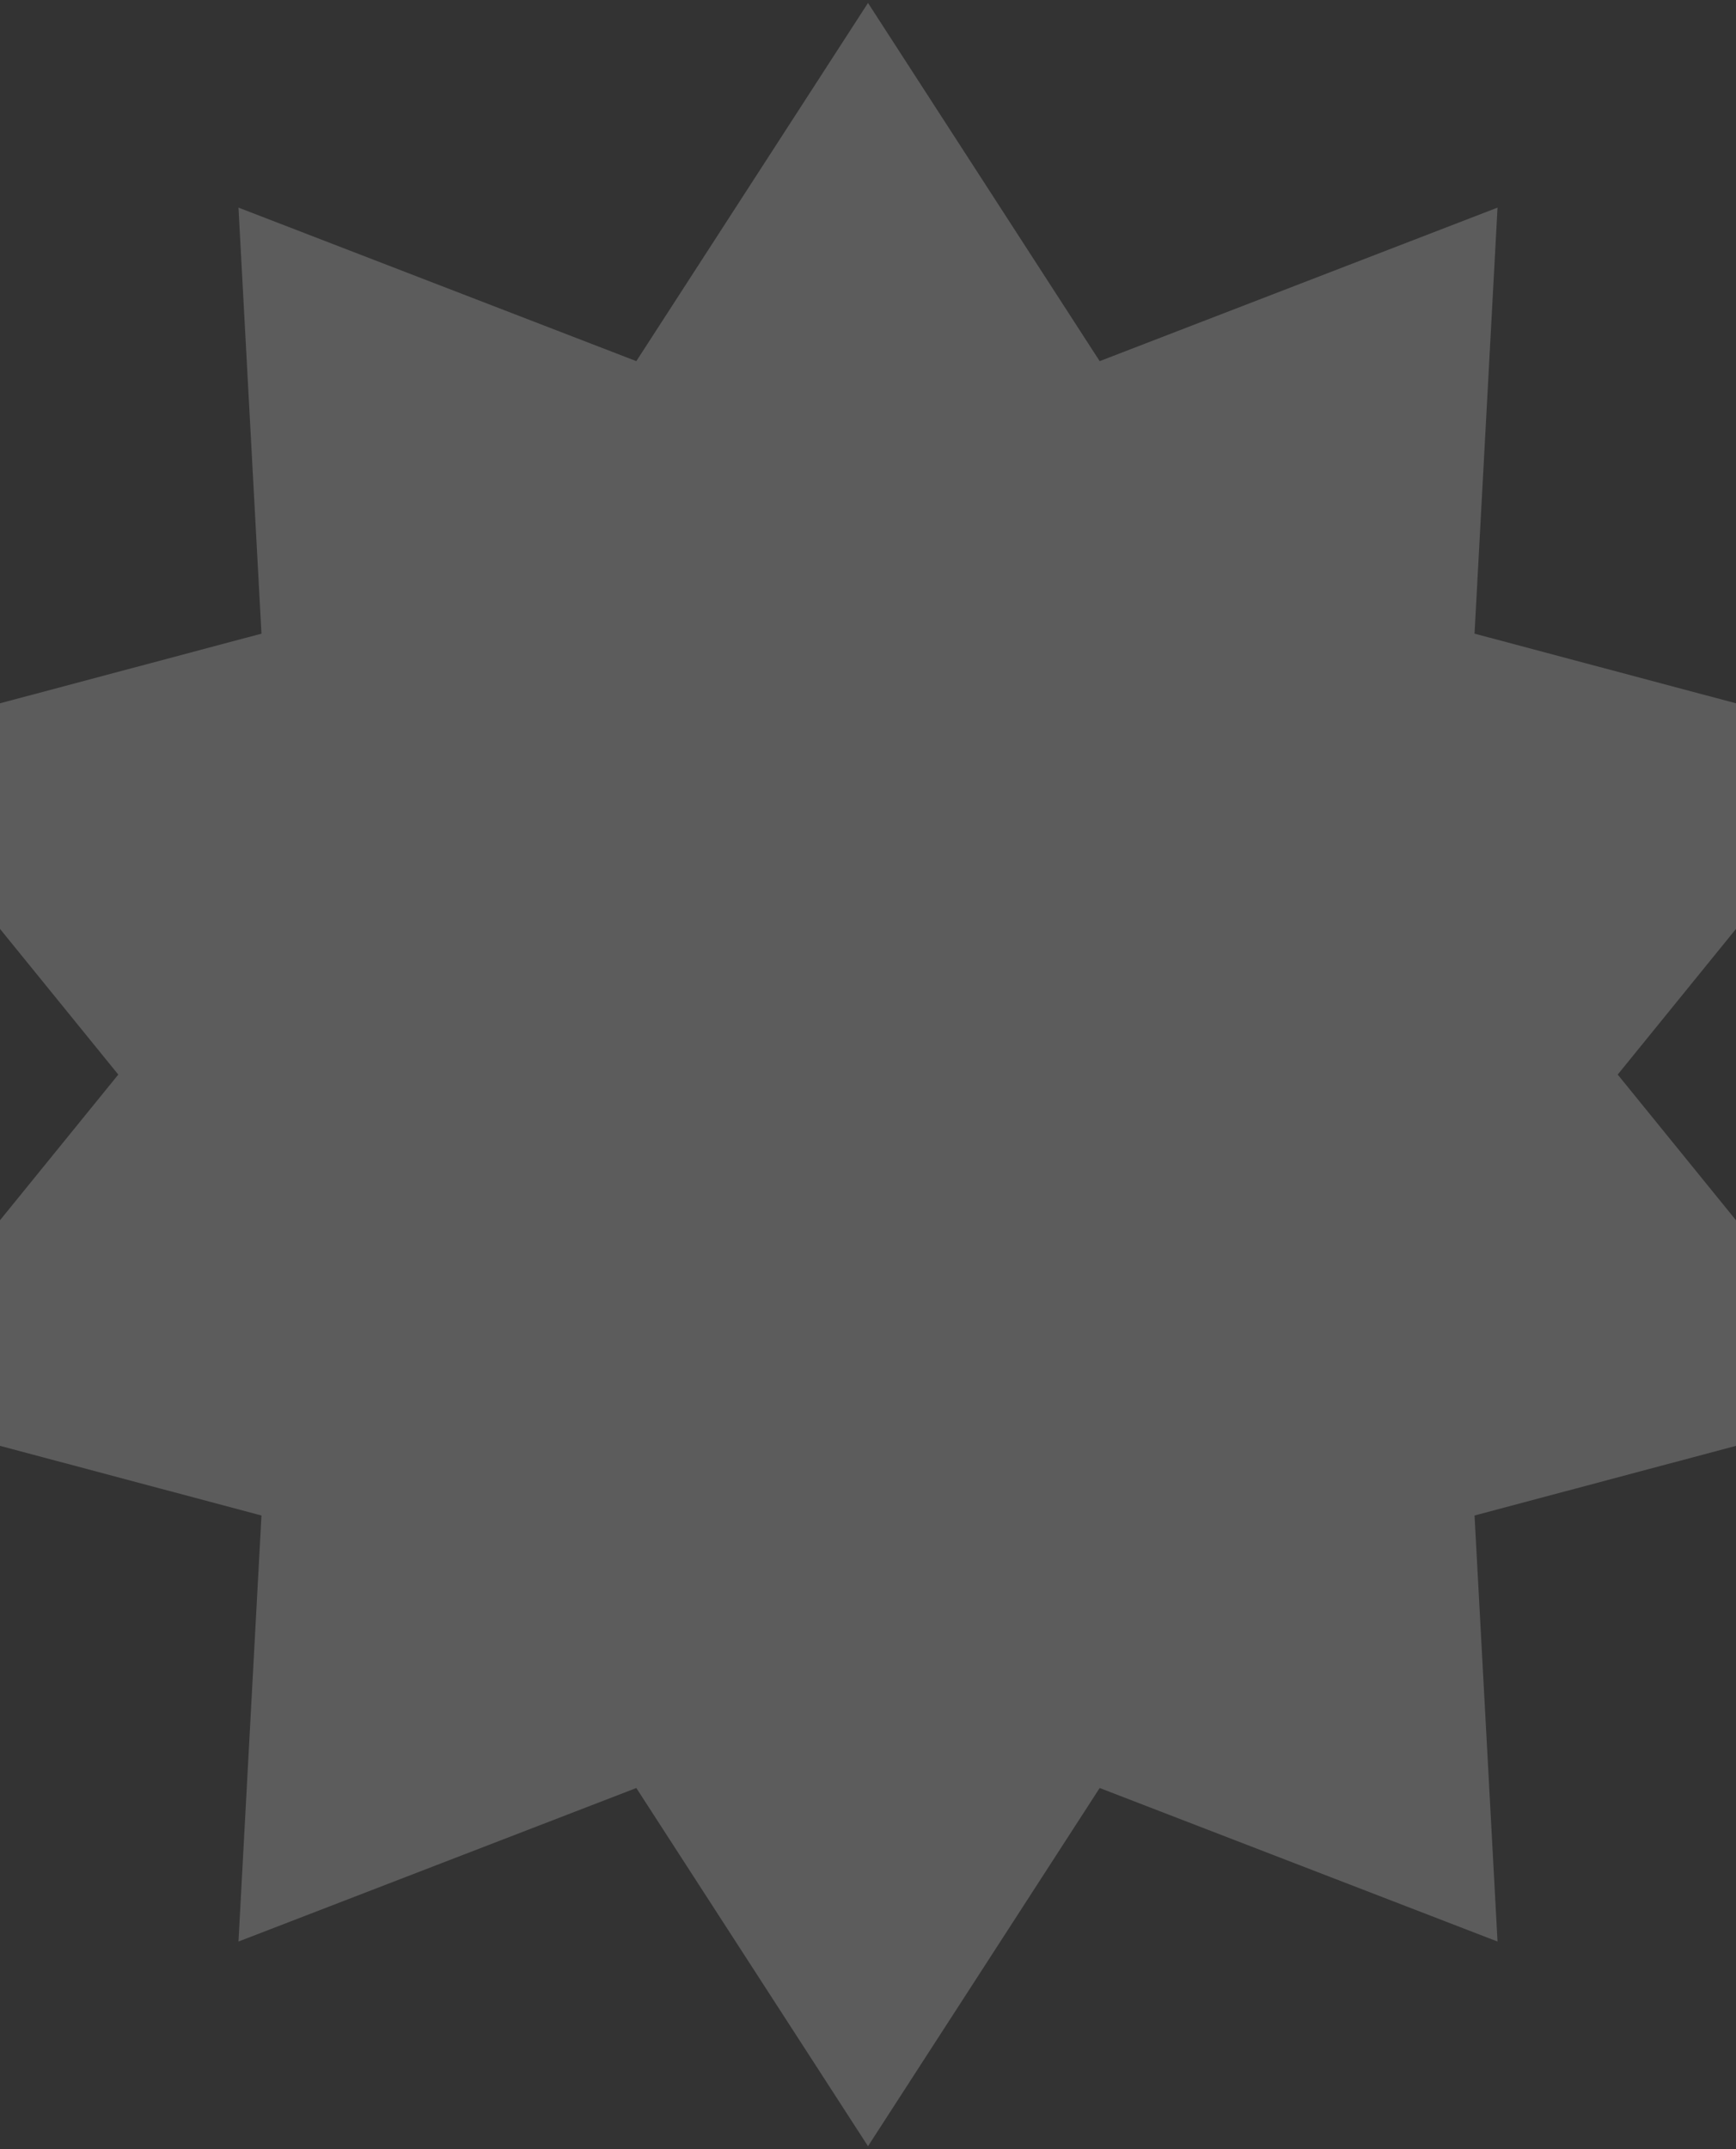 <svg width="295" height="365" viewBox="0 0 295 365" fill="none" xmlns="http://www.w3.org/2000/svg">
<rect x="0" y="0" width="295" height="365" fill="#333333" stroke="none"/>
<path d="M147.5 0.5L186.869 61.335L254.477 35.259L250.569 107.616L320.592 126.259L274.9 182.5L320.592 238.741L250.569 257.384L254.477 329.741L186.869 303.665L147.5 364.5L108.131 303.665L40.523 329.741L44.431 257.384L-25.592 238.741L20.1 182.5L-25.592 126.259L44.431 107.616L40.523 35.259L108.131 61.335L147.5 0.5Z" fill="white" fill-opacity="0.2"/>
</svg>
